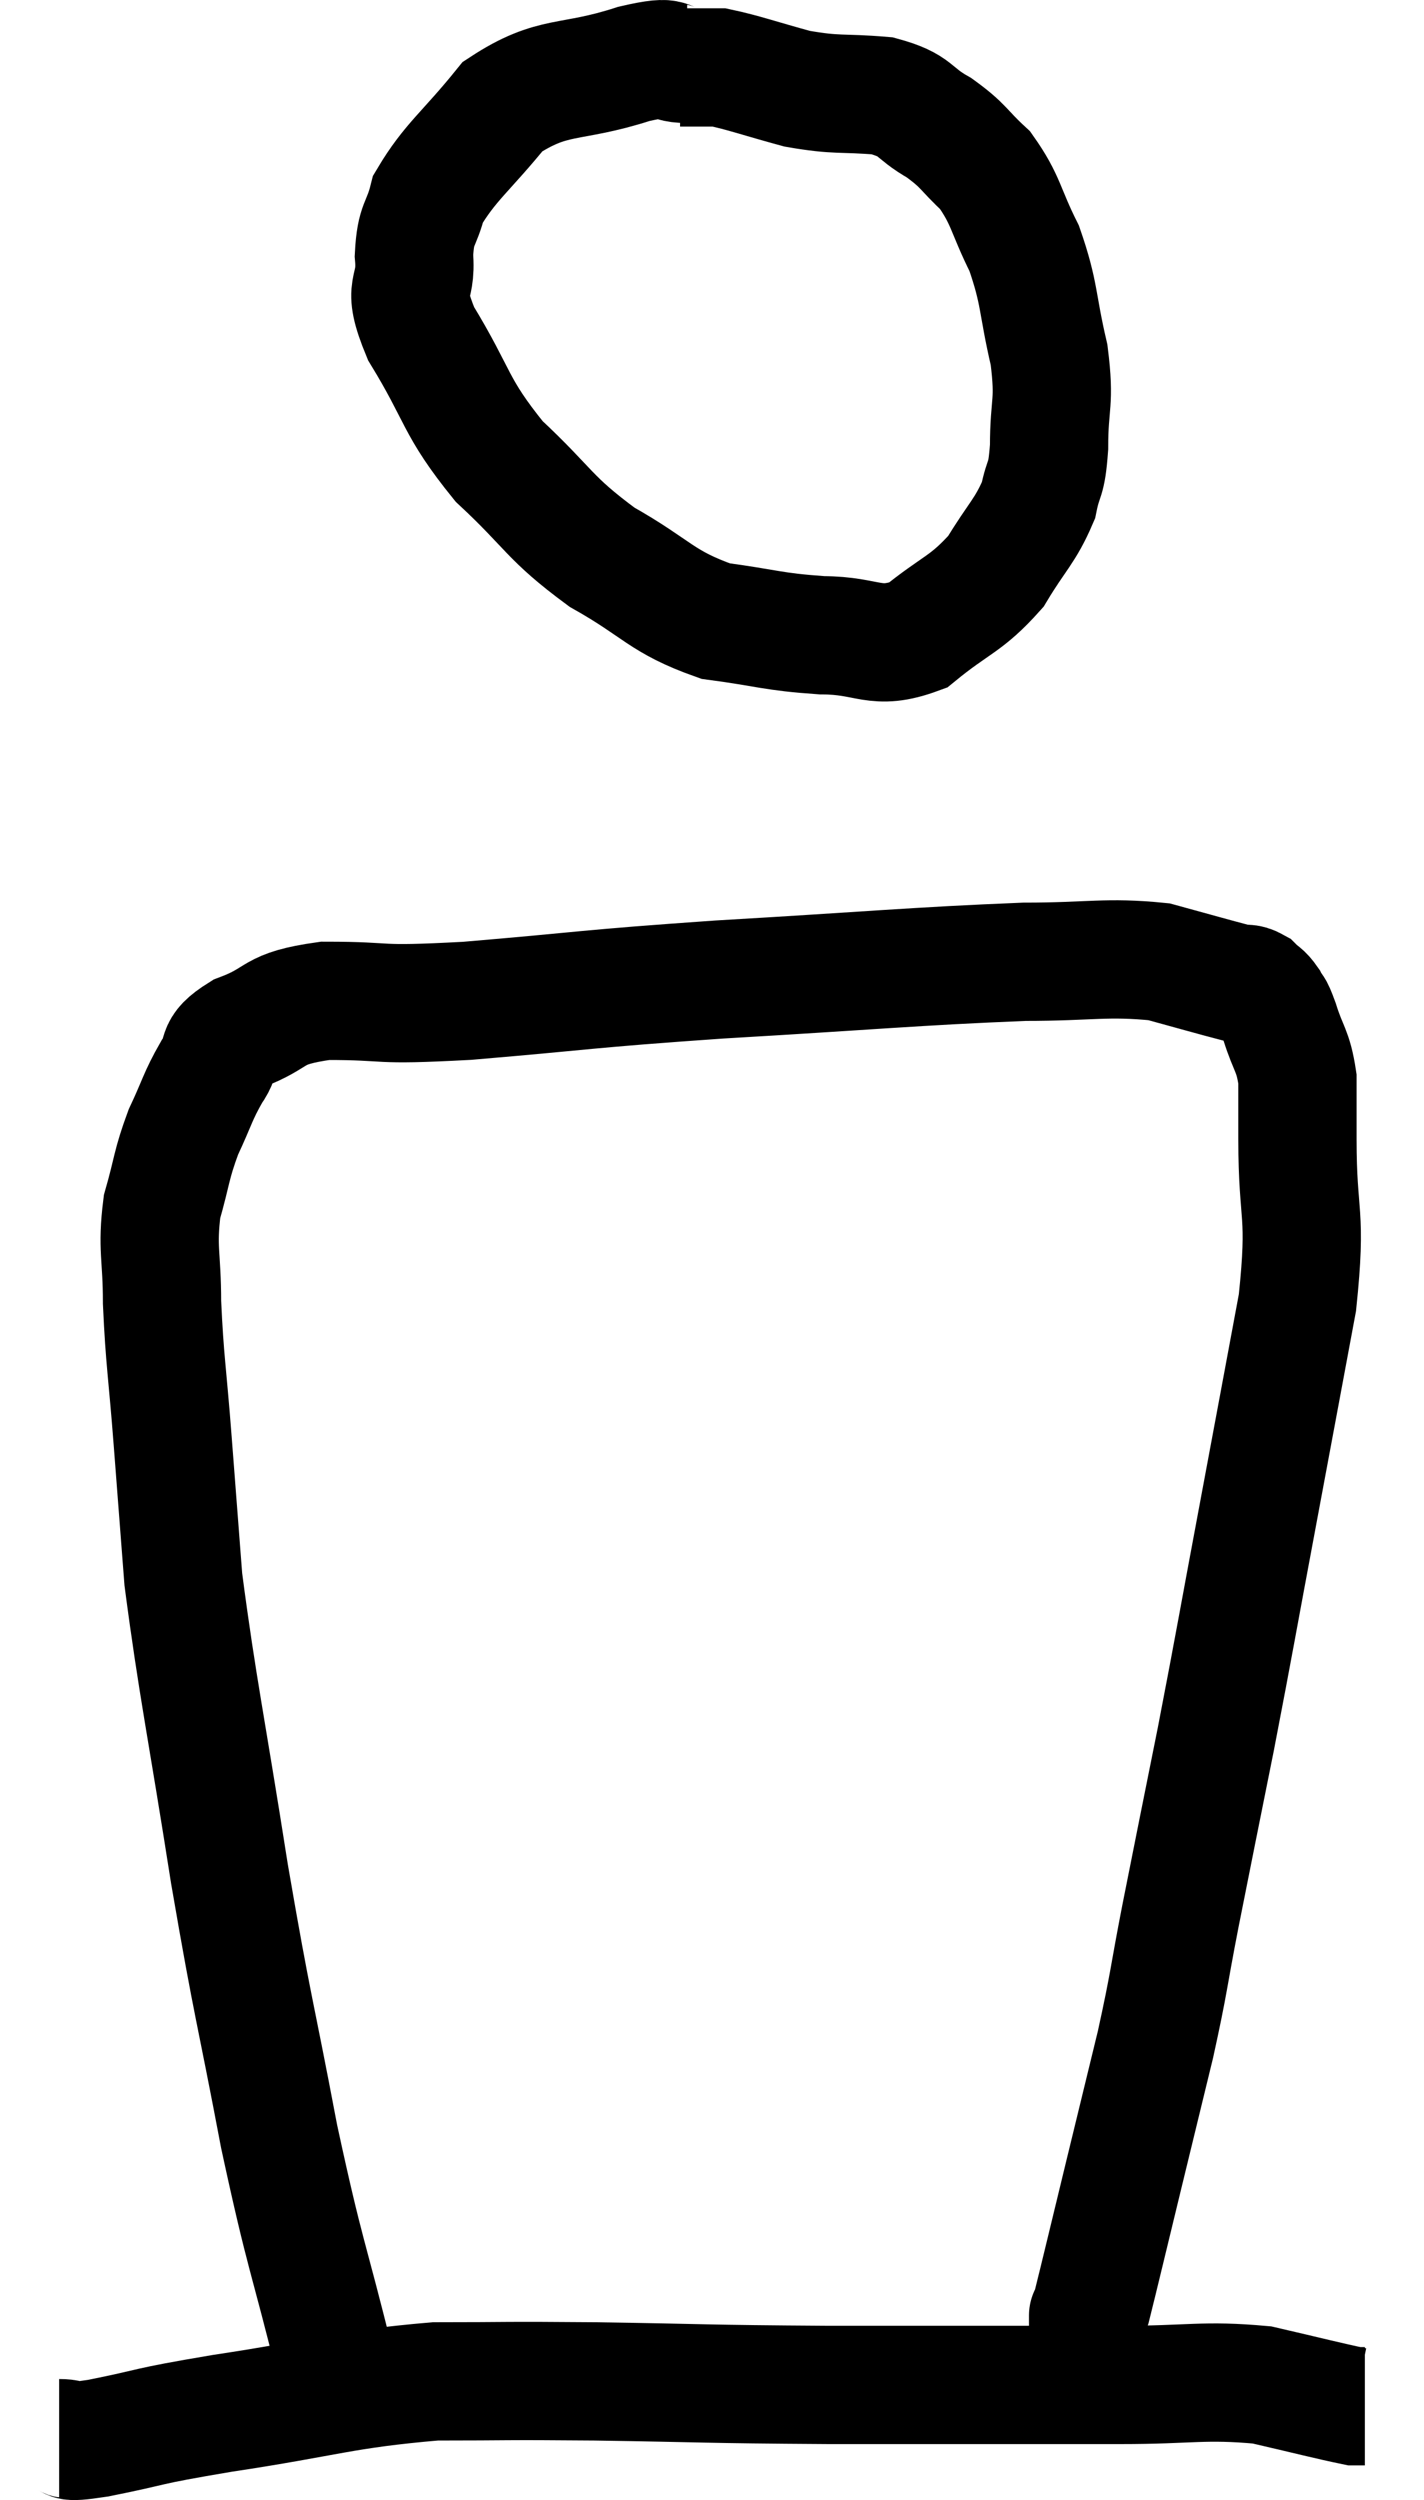 <svg xmlns="http://www.w3.org/2000/svg" viewBox="9.86 2.04 24.08 42.267" width="24.08" height="42.267"><path d="M 21.48 3.12 C 21.03 3.12, 21.36 2.94, 20.58 3.12 C 19.47 3.48, 19.23 3.27, 18.36 3.84 C 17.73 4.62, 17.475 4.77, 17.1 5.4 C 16.98 5.88, 16.89 5.79, 16.86 6.36 C 16.92 7.02, 16.62 6.81, 16.98 7.68 C 17.64 8.76, 17.535 8.895, 18.3 9.84 C 19.17 10.65, 19.125 10.785, 20.04 11.46 C 21 12, 21.03 12.21, 21.96 12.54 C 22.86 12.66, 22.905 12.72, 23.76 12.78 C 24.57 12.78, 24.645 13.05, 25.38 12.78 C 26.04 12.24, 26.19 12.27, 26.7 11.7 C 27.06 11.1, 27.195 11.025, 27.42 10.5 C 27.51 10.05, 27.555 10.215, 27.6 9.6 C 27.6 8.82, 27.705 8.88, 27.6 8.04 C 27.39 7.14, 27.45 7.02, 27.18 6.24 C 26.85 5.58, 26.88 5.43, 26.52 4.92 C 26.13 4.56, 26.175 4.515, 25.74 4.2 C 25.26 3.93, 25.38 3.825, 24.78 3.66 C 24.06 3.6, 24.03 3.66, 23.34 3.54 C 22.68 3.36, 22.44 3.27, 22.02 3.18 C 21.84 3.18, 21.78 3.18, 21.66 3.18 C 21.6 3.18, 21.615 3.18, 21.54 3.18 L 21.36 3.18" fill="none" stroke="black" stroke-width="2"></path><path d="M 15.54 42.06 C 15.06 40.11, 15.03 40.245, 14.58 38.16 C 14.16 35.94, 14.145 36.075, 13.74 33.72 C 13.35 31.23, 13.2 30.57, 12.96 28.74 C 12.87 27.57, 12.87 27.57, 12.78 26.4 C 12.69 25.23, 12.645 25.05, 12.6 24.06 C 12.6 23.25, 12.51 23.16, 12.6 22.44 C 12.78 21.81, 12.75 21.75, 12.96 21.18 C 13.2 20.67, 13.2 20.58, 13.44 20.16 C 13.68 19.83, 13.44 19.8, 13.92 19.5 C 14.64 19.23, 14.4 19.095, 15.36 18.96 C 16.56 18.96, 16.095 19.05, 17.76 18.96 C 19.89 18.78, 19.665 18.765, 22.02 18.6 C 24.6 18.45, 25.32 18.375, 27.18 18.3 C 28.32 18.3, 28.56 18.21, 29.46 18.3 C 30.12 18.48, 30.375 18.555, 30.78 18.66 C 30.93 18.69, 30.945 18.645, 31.08 18.72 C 31.2 18.84, 31.215 18.81, 31.32 18.96 C 31.41 19.14, 31.38 18.99, 31.5 19.32 C 31.65 19.8, 31.725 19.785, 31.8 20.28 C 31.8 20.79, 31.8 20.355, 31.8 21.3 C 31.8 22.68, 31.965 22.485, 31.8 24.06 C 31.47 25.83, 31.485 25.755, 31.14 27.6 C 30.78 29.52, 30.75 29.73, 30.42 31.44 C 30.12 32.94, 30.075 33.15, 29.82 34.44 C 29.61 35.52, 29.64 35.505, 29.4 36.6 C 29.13 37.71, 29.13 37.71, 28.86 38.82 C 28.59 39.93, 28.47 40.44, 28.32 41.04 C 28.29 41.13, 28.275 41.175, 28.26 41.22 C 28.26 41.22, 28.26 41.22, 28.26 41.22 C 28.26 41.22, 28.26 41.145, 28.26 41.22 C 28.26 41.37, 28.26 41.445, 28.26 41.52 C 28.26 41.52, 28.26 41.415, 28.26 41.52 C 28.26 41.73, 28.275 41.745, 28.26 41.94 C 28.23 42.12, 28.245 42.18, 28.2 42.3 C 28.14 42.36, 28.11 42.39, 28.08 42.42 L 28.08 42.42" fill="none" stroke="black" stroke-width="2"></path><path d="M 10.86 43.26 C 11.19 43.26, 10.83 43.365, 11.52 43.26 C 12.57 43.05, 12.195 43.08, 13.62 42.84 C 15.42 42.57, 15.645 42.435, 17.22 42.3 C 18.57 42.3, 18.255 42.285, 19.92 42.3 C 21.9 42.33, 21.66 42.345, 23.88 42.36 C 26.34 42.36, 26.97 42.36, 28.8 42.36 C 30 42.36, 30.21 42.27, 31.2 42.36 C 31.98 42.54, 32.325 42.63, 32.76 42.72 L 32.94 42.72" fill="none" stroke="black" stroke-width="2"></path></svg>